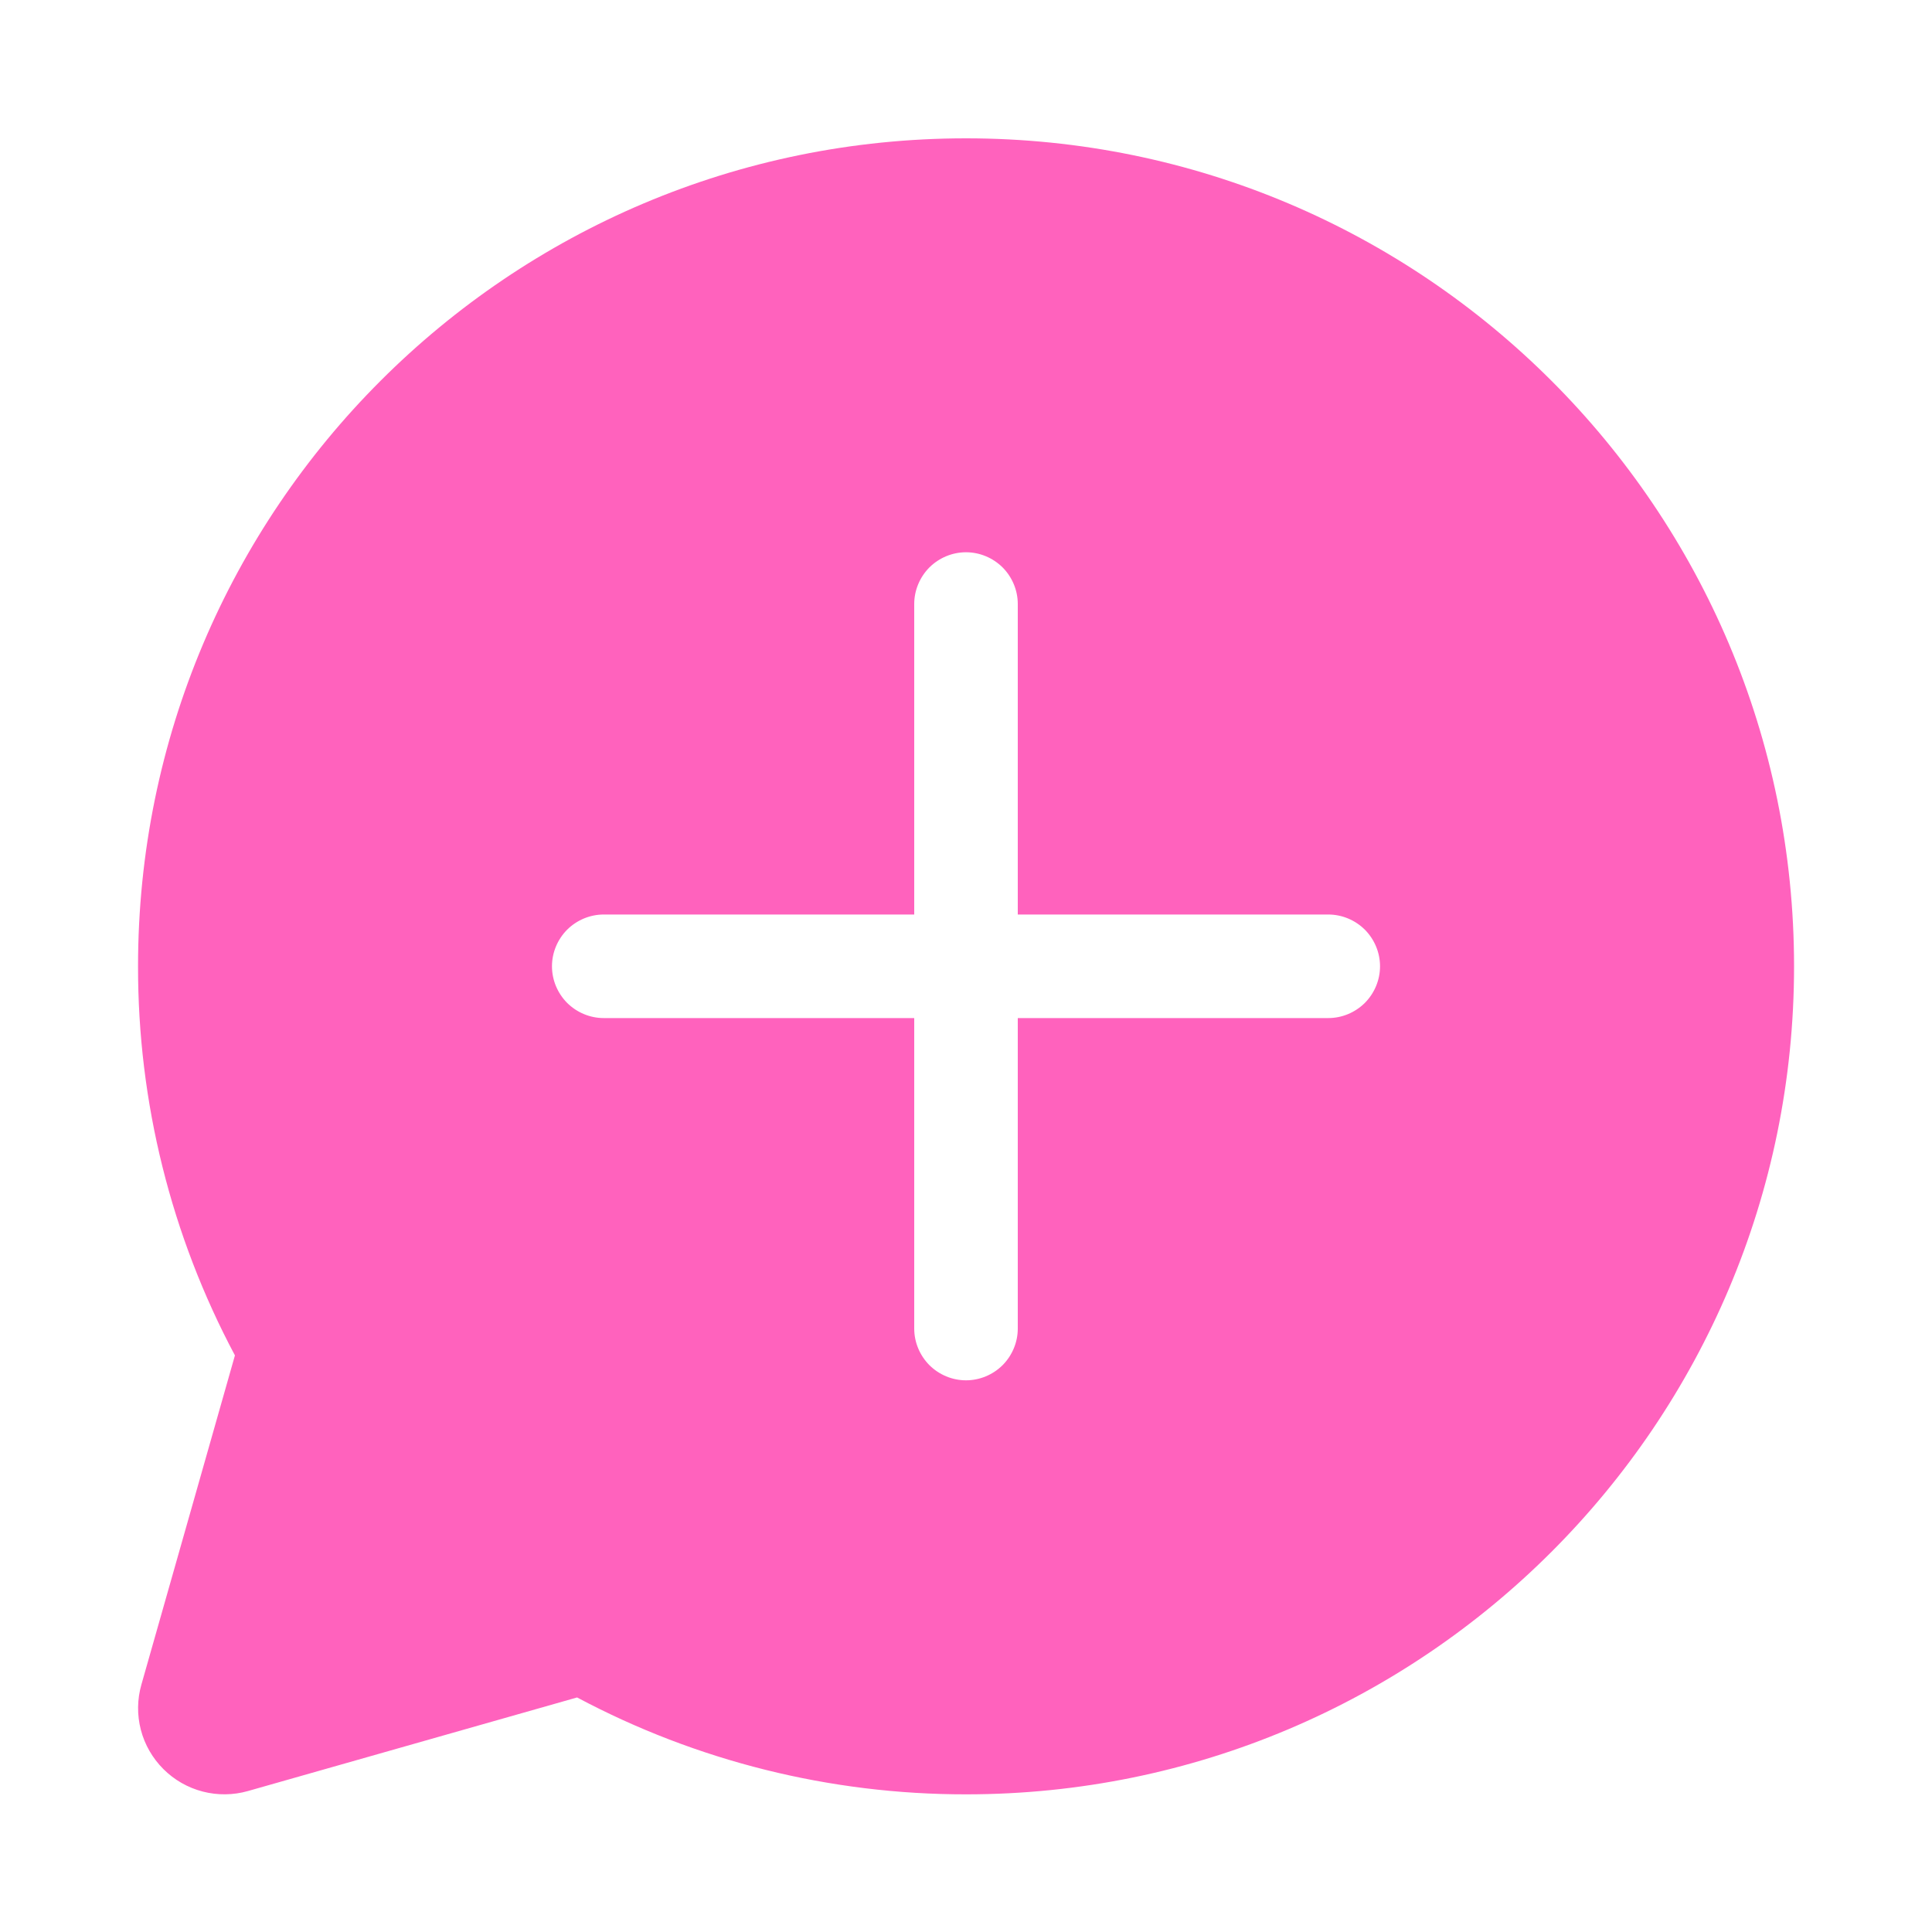 <svg width="20" height="20" viewBox="0 0 20 20" fill="none" xmlns="http://www.w3.org/2000/svg">
<path d="M10 1.432C14.734 1.432 18.572 5.269 18.572 10.003C18.572 14.737 14.734 18.575 10 18.575C8.596 18.576 7.213 18.232 5.974 17.572L2.566 18.541C2.414 18.584 2.252 18.586 2.098 18.546C1.944 18.506 1.804 18.426 1.691 18.313C1.579 18.201 1.498 18.061 1.458 17.907C1.418 17.753 1.42 17.591 1.464 17.438L2.432 14.031C1.771 12.791 1.427 11.408 1.429 10.003C1.429 5.269 5.266 1.432 10 1.432ZM10.536 6.253C10.536 6.111 10.479 5.975 10.379 5.874C10.278 5.774 10.142 5.717 10 5.717C9.858 5.717 9.722 5.774 9.621 5.874C9.521 5.975 9.464 6.111 9.464 6.253V9.467H6.25C6.108 9.467 5.972 9.524 5.871 9.624C5.771 9.725 5.714 9.861 5.714 10.003C5.714 10.145 5.771 10.281 5.871 10.382C5.972 10.482 6.108 10.539 6.25 10.539H9.464V13.753C9.464 13.895 9.521 14.031 9.621 14.132C9.722 14.232 9.858 14.289 10 14.289C10.142 14.289 10.278 14.232 10.379 14.132C10.479 14.031 10.536 13.895 10.536 13.753V10.539H13.75C13.892 10.539 14.028 10.482 14.129 10.382C14.229 10.281 14.286 10.145 14.286 10.003C14.286 9.861 14.229 9.725 14.129 9.624C14.028 9.524 13.892 9.467 13.75 9.467H10.536V6.253Z" fill="#FF62BD"/>
</svg>

